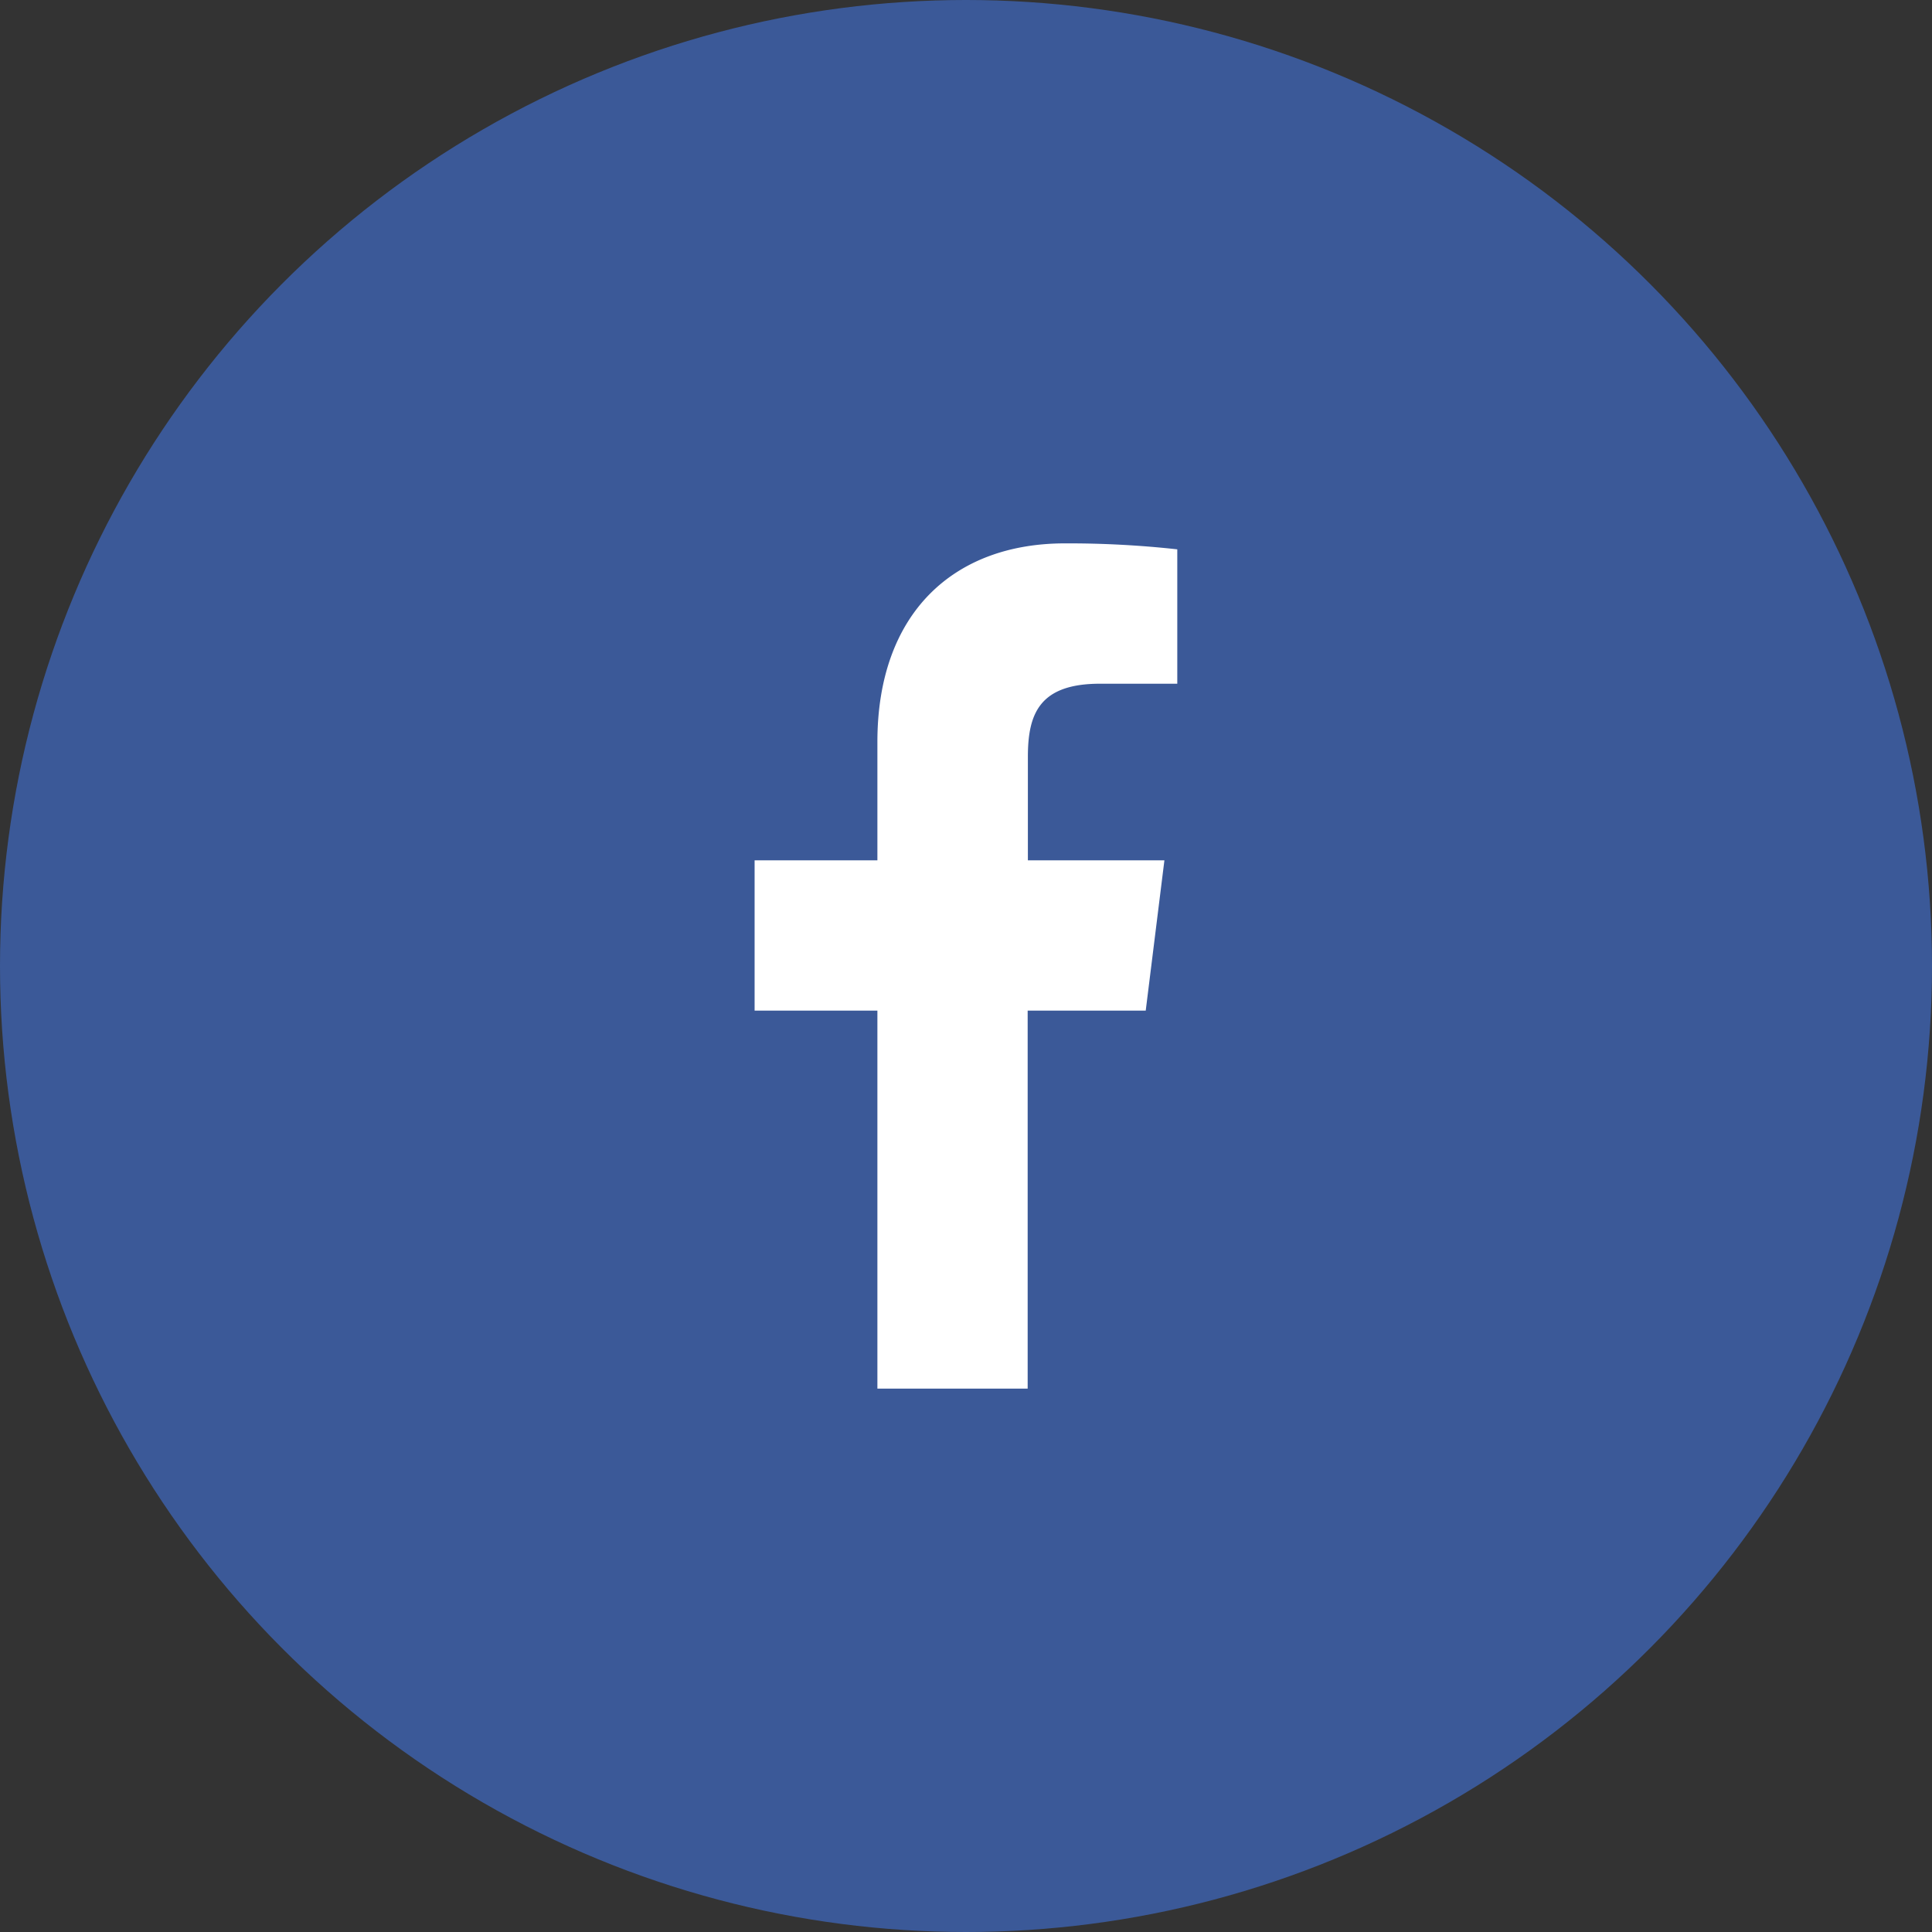 <svg id="Group_190" data-name="Group 190" xmlns="http://www.w3.org/2000/svg" width="36" height="36" viewBox="0 0 36 36">
  <rect x="0" y="0" width="36" height="36" fill="#333333" stroke="none"/>
  <circle id="Oval" cx="18" cy="18" r="18" fill="#3b5998"/>
  <path id="Path_Copy" data-name="Path Copy" d="M6.438,2.615H7.876V.111A18.567,18.567,0,0,0,5.781,0C3.708,0,2.288,1.3,2.288,3.7V5.906H0v2.8H2.288V15.75h2.8V8.706h2.2l.348-2.8H5.092V3.978c0-.809.219-1.363,1.346-1.363Z" transform="translate(14.061 10.125)" fill="#fff"/>
</svg>
